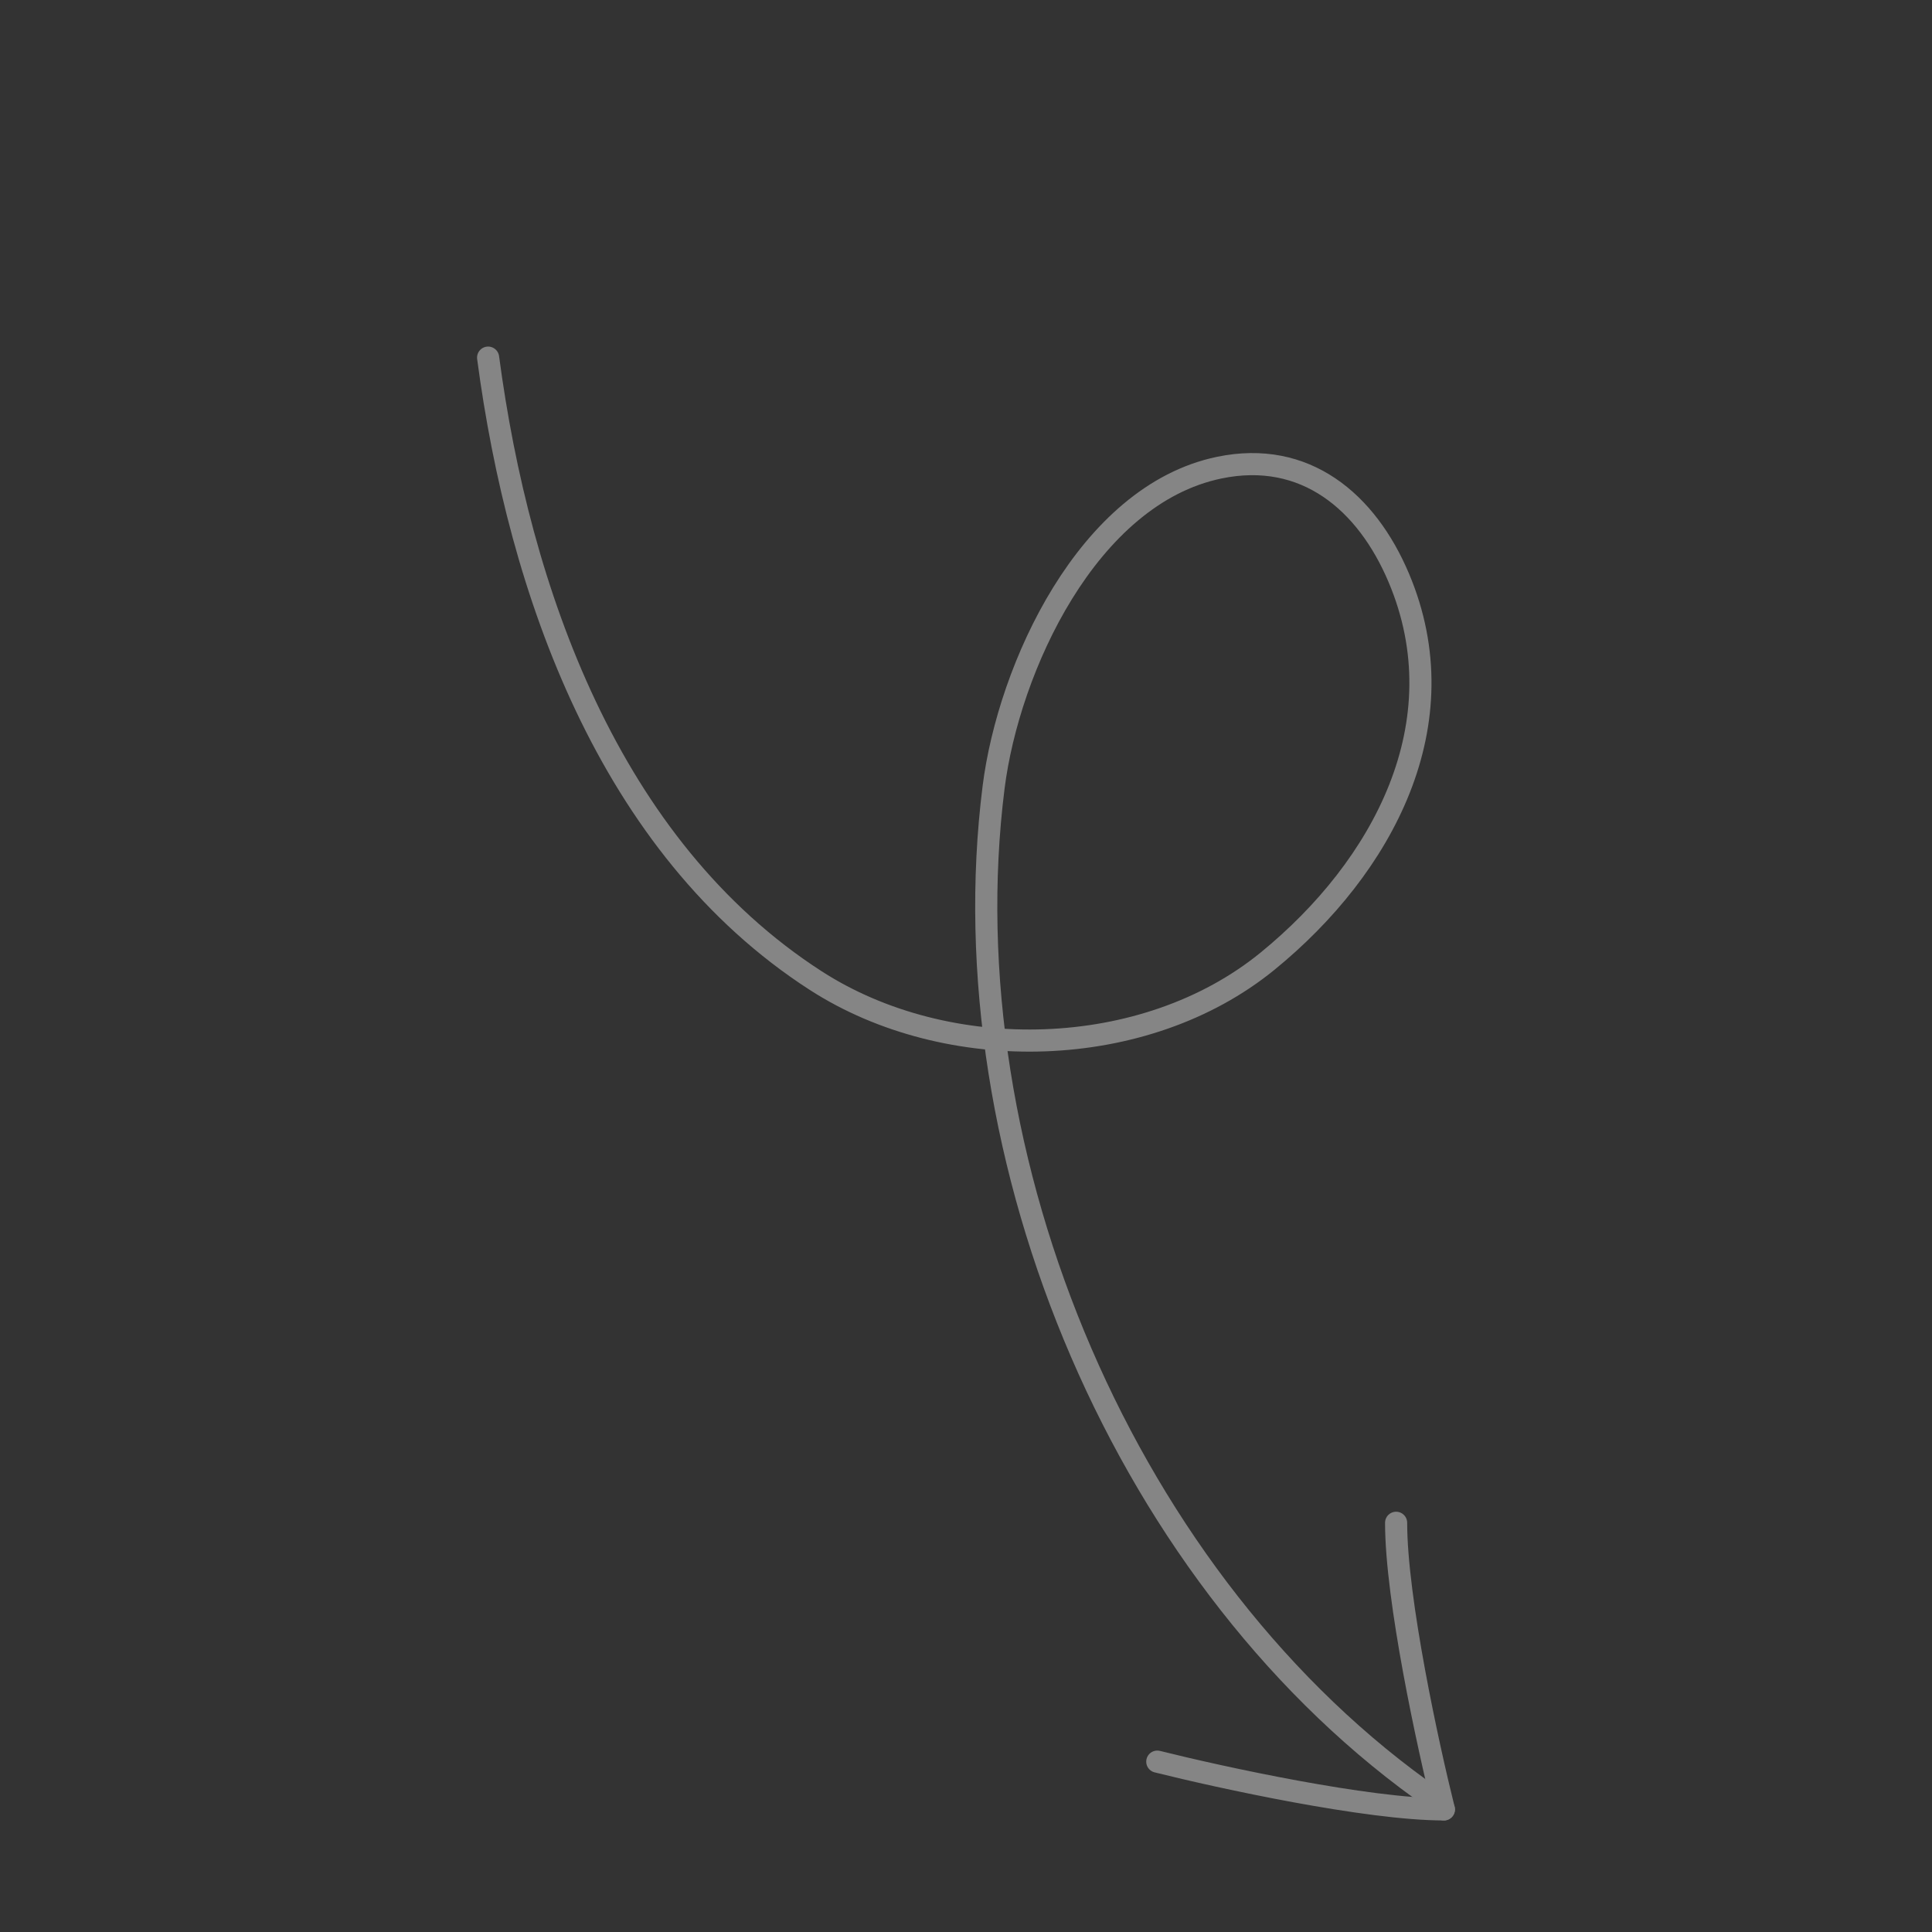  <svg
          width="100%"
          height="100%"
          viewBox="0 0 262 262"
          version="1.1"
          xmlns="http://www.w3.org/2000/svg"
          style="fill-rule:evenodd;clip-rule:evenodd;stroke-linecap:round;">
          <rect x="0" y="0" width="262" height="262" fill="#333333" stroke="none"/>
          <g transform="matrix(-1,0,0,1,277.937,0)">
            <g opacity="0.4">
              <path
                d="M211.744,48.497C207.56,80.046 195.375,114.877 167.323,132.975C149.396,144.541 122.645,143.877 106.059,130.357C90.394,117.589 79.907,98.077 88.255,78.343C92.607,68.058 100.921,60.991 112.604,63.42C130.453,67.131 141.159,90.628 143.193,106.75C149.539,157.065 125.168,215.072 83.281,244.071"
                style="fill:none;fill-rule:nonzero;stroke:white;stroke-width:3px;"
              />
              <path
                d="M120.997,238.896C112.36,241.055 92.494,245.374 82.13,245.374"
                style="fill:none;fill-rule:nonzero;stroke:white;stroke-width:3px;"
              />
              <path
                d="M82.131,245.373C84.29,236.736 88.609,216.87 88.609,206.505"
                style="fill:none;fill-rule:nonzero;stroke:white;stroke-width:3px;"
              />
            </g>
          </g>
        </svg>